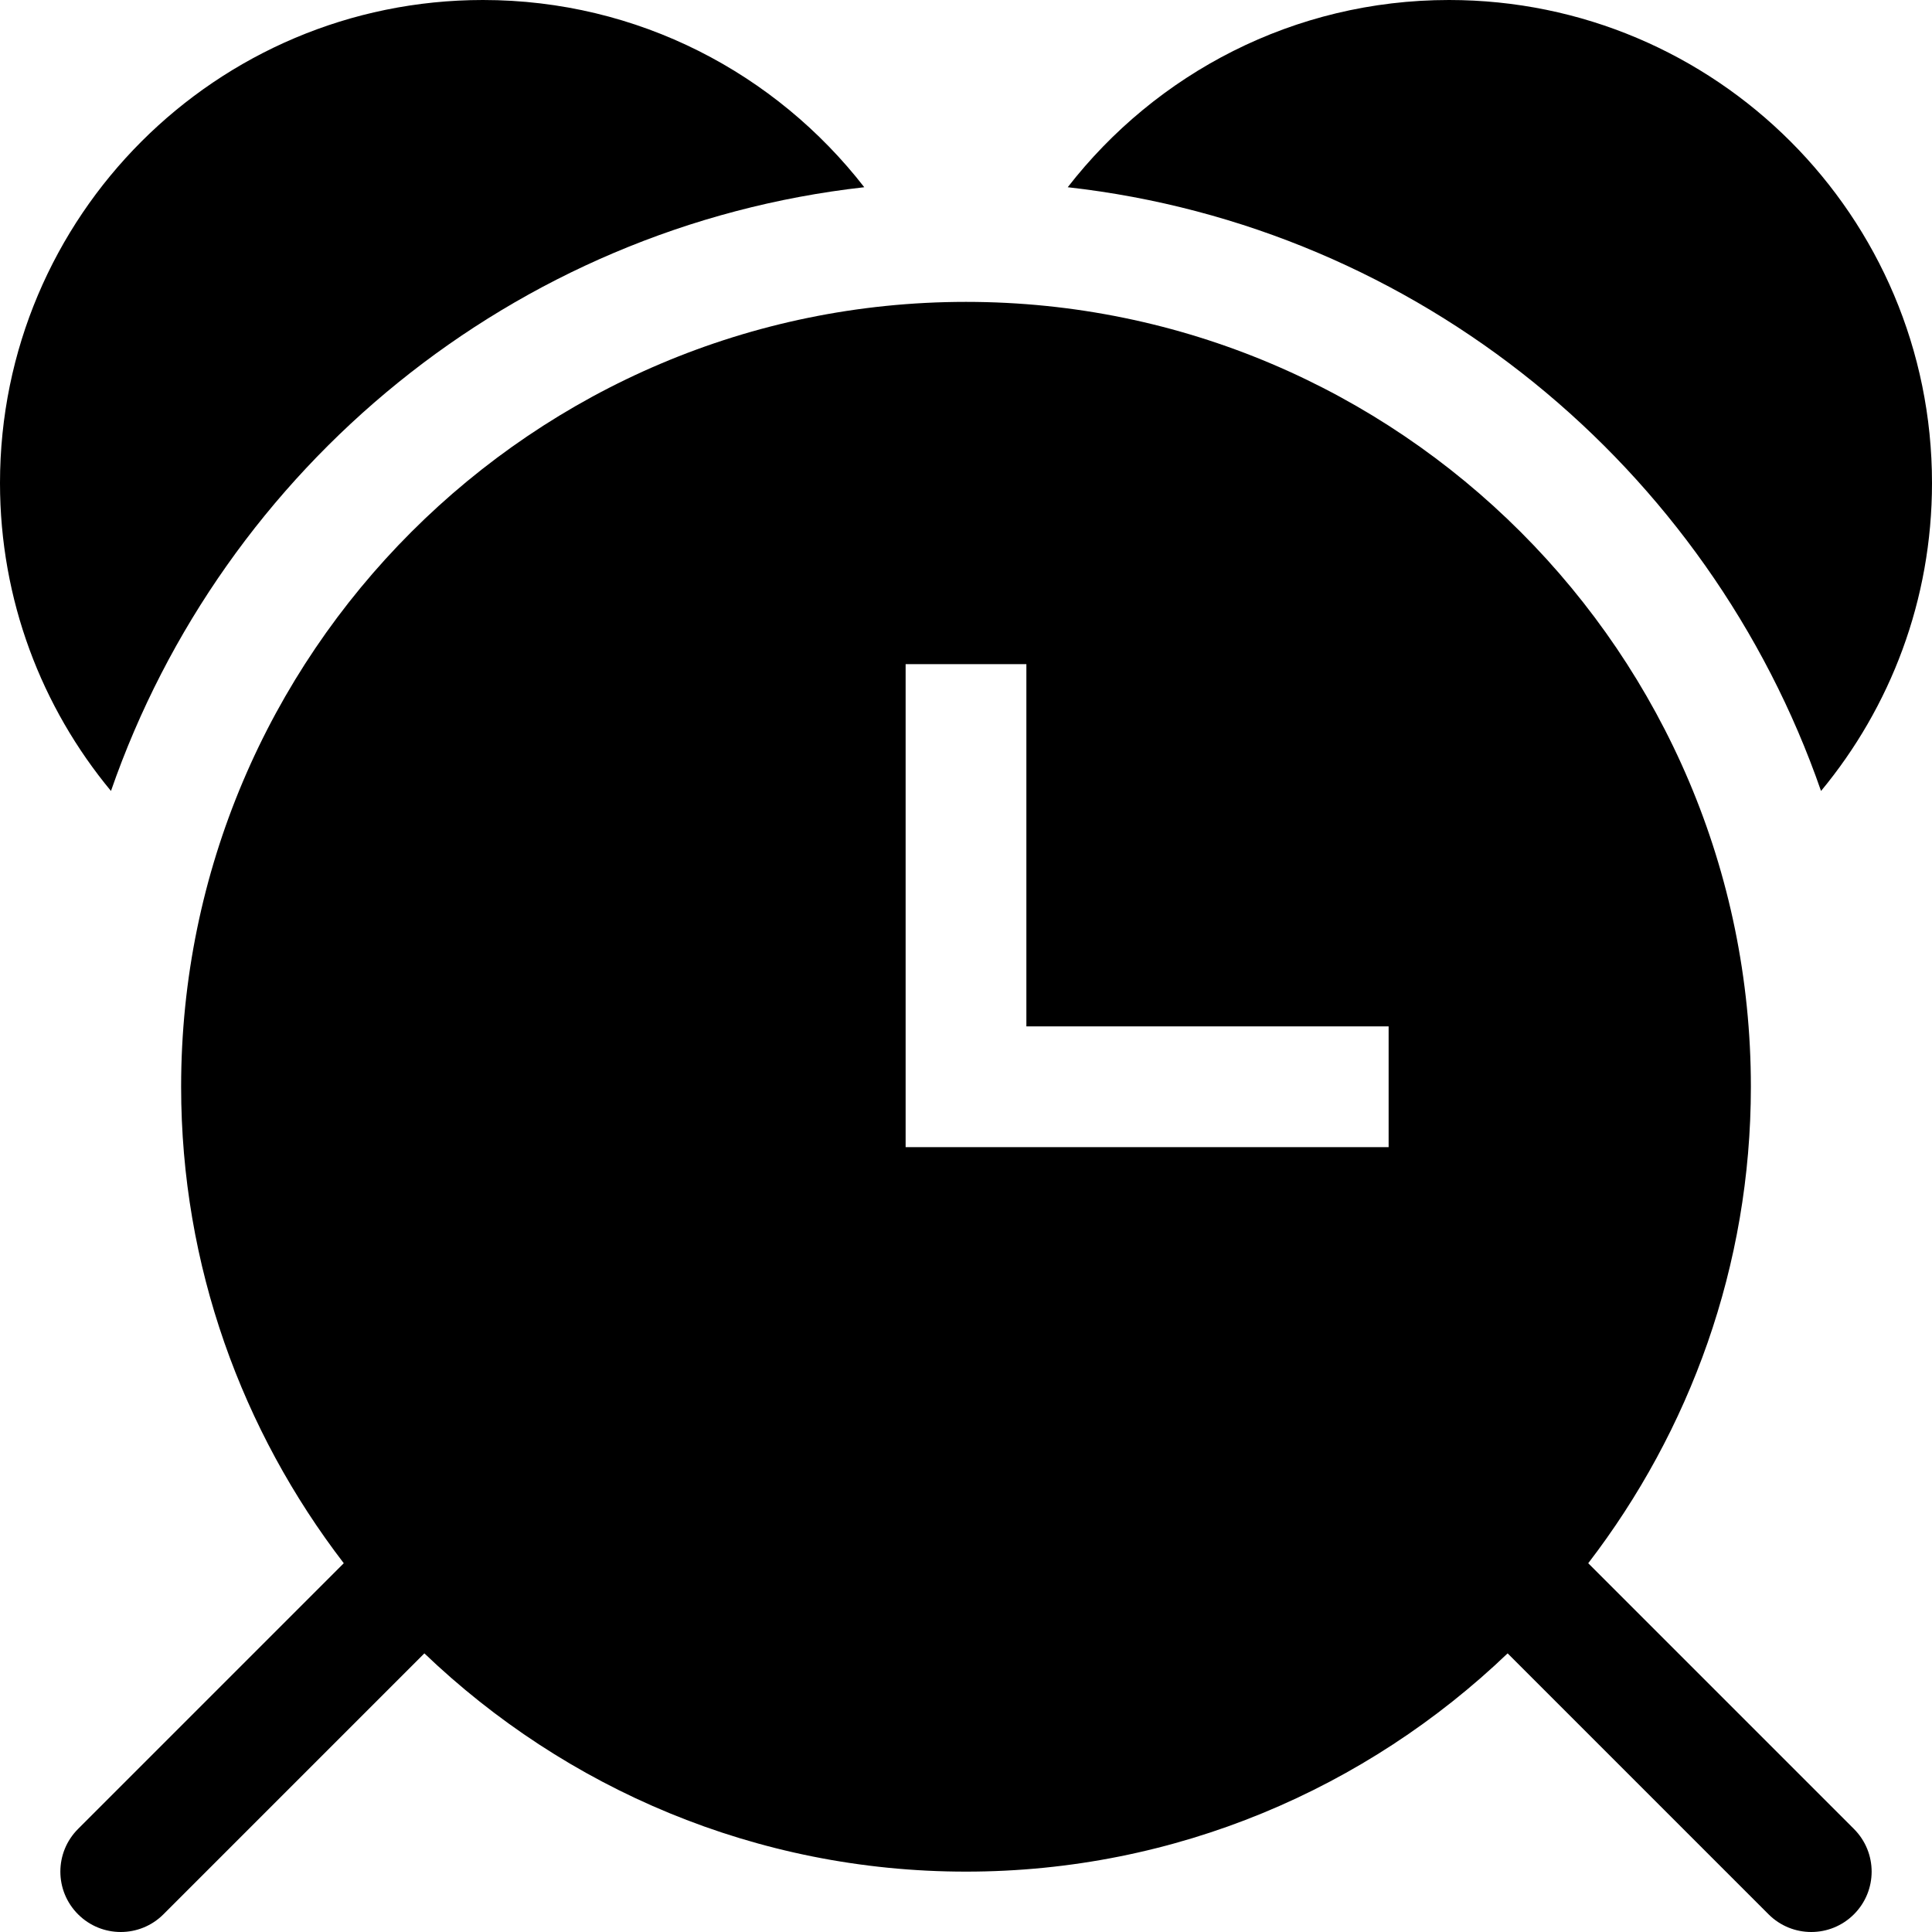 <?xml version="1.0" encoding="utf-8"?>
<!-- Generator: Adobe Illustrator 19.2.1, SVG Export Plug-In . SVG Version: 6.00 Build 0)  -->
<!DOCTYPE svg PUBLIC "-//W3C//DTD SVG 1.1//EN" "http://www.w3.org/Graphics/SVG/1.1/DTD/svg11.dtd">
<svg version="1.1" id="Layer_1" xmlns="http://www.w3.org/2000/svg" xmlns:xlink="http://www.w3.org/1999/xlink" x="0px" y="0px"
	 width="32px" height="32px" viewBox="0 0 32 32" enable-background="new 0 0 32 32" xml:space="preserve">
<path d="M1.838,13.101c1.86-5.359,6.665-9.347,12.477-10C12.852,1.217,10.57,0,8,0C3.582,0,0,3.582,0,8
	C0,9.939,0.69,11.716,1.838,13.101z"/>
<path d="M24,0c-2.57,0-4.852,1.217-6.315,3.101c5.812,0.653,10.617,4.641,12.477,10C31.31,11.716,32,9.939,32,8
	C32,3.582,28.418,0,24,0z"/>
<path d="M16,5C8.832,5,3,10.832,3,18c0,2.97,1.012,5.701,2.694,7.892l-4.401,4.401c-0.391,0.391-0.391,1.023,0,1.414
	C1.488,31.902,1.744,32,2,32s0.512-0.098,0.707-0.293l4.322-4.322C9.364,29.619,12.521,31,16,31s6.636-1.381,8.971-3.615
	l4.322,4.322C29.488,31.902,29.744,32,30,32s0.512-0.098,0.707-0.293c0.391-0.391,0.391-1.023,0-1.414l-4.401-4.401
	C27.988,23.701,29,20.97,29,18C29,10.832,23.168,5,16,5z M23,19h-8v-8h2v6h6V19z"/>
</svg>

